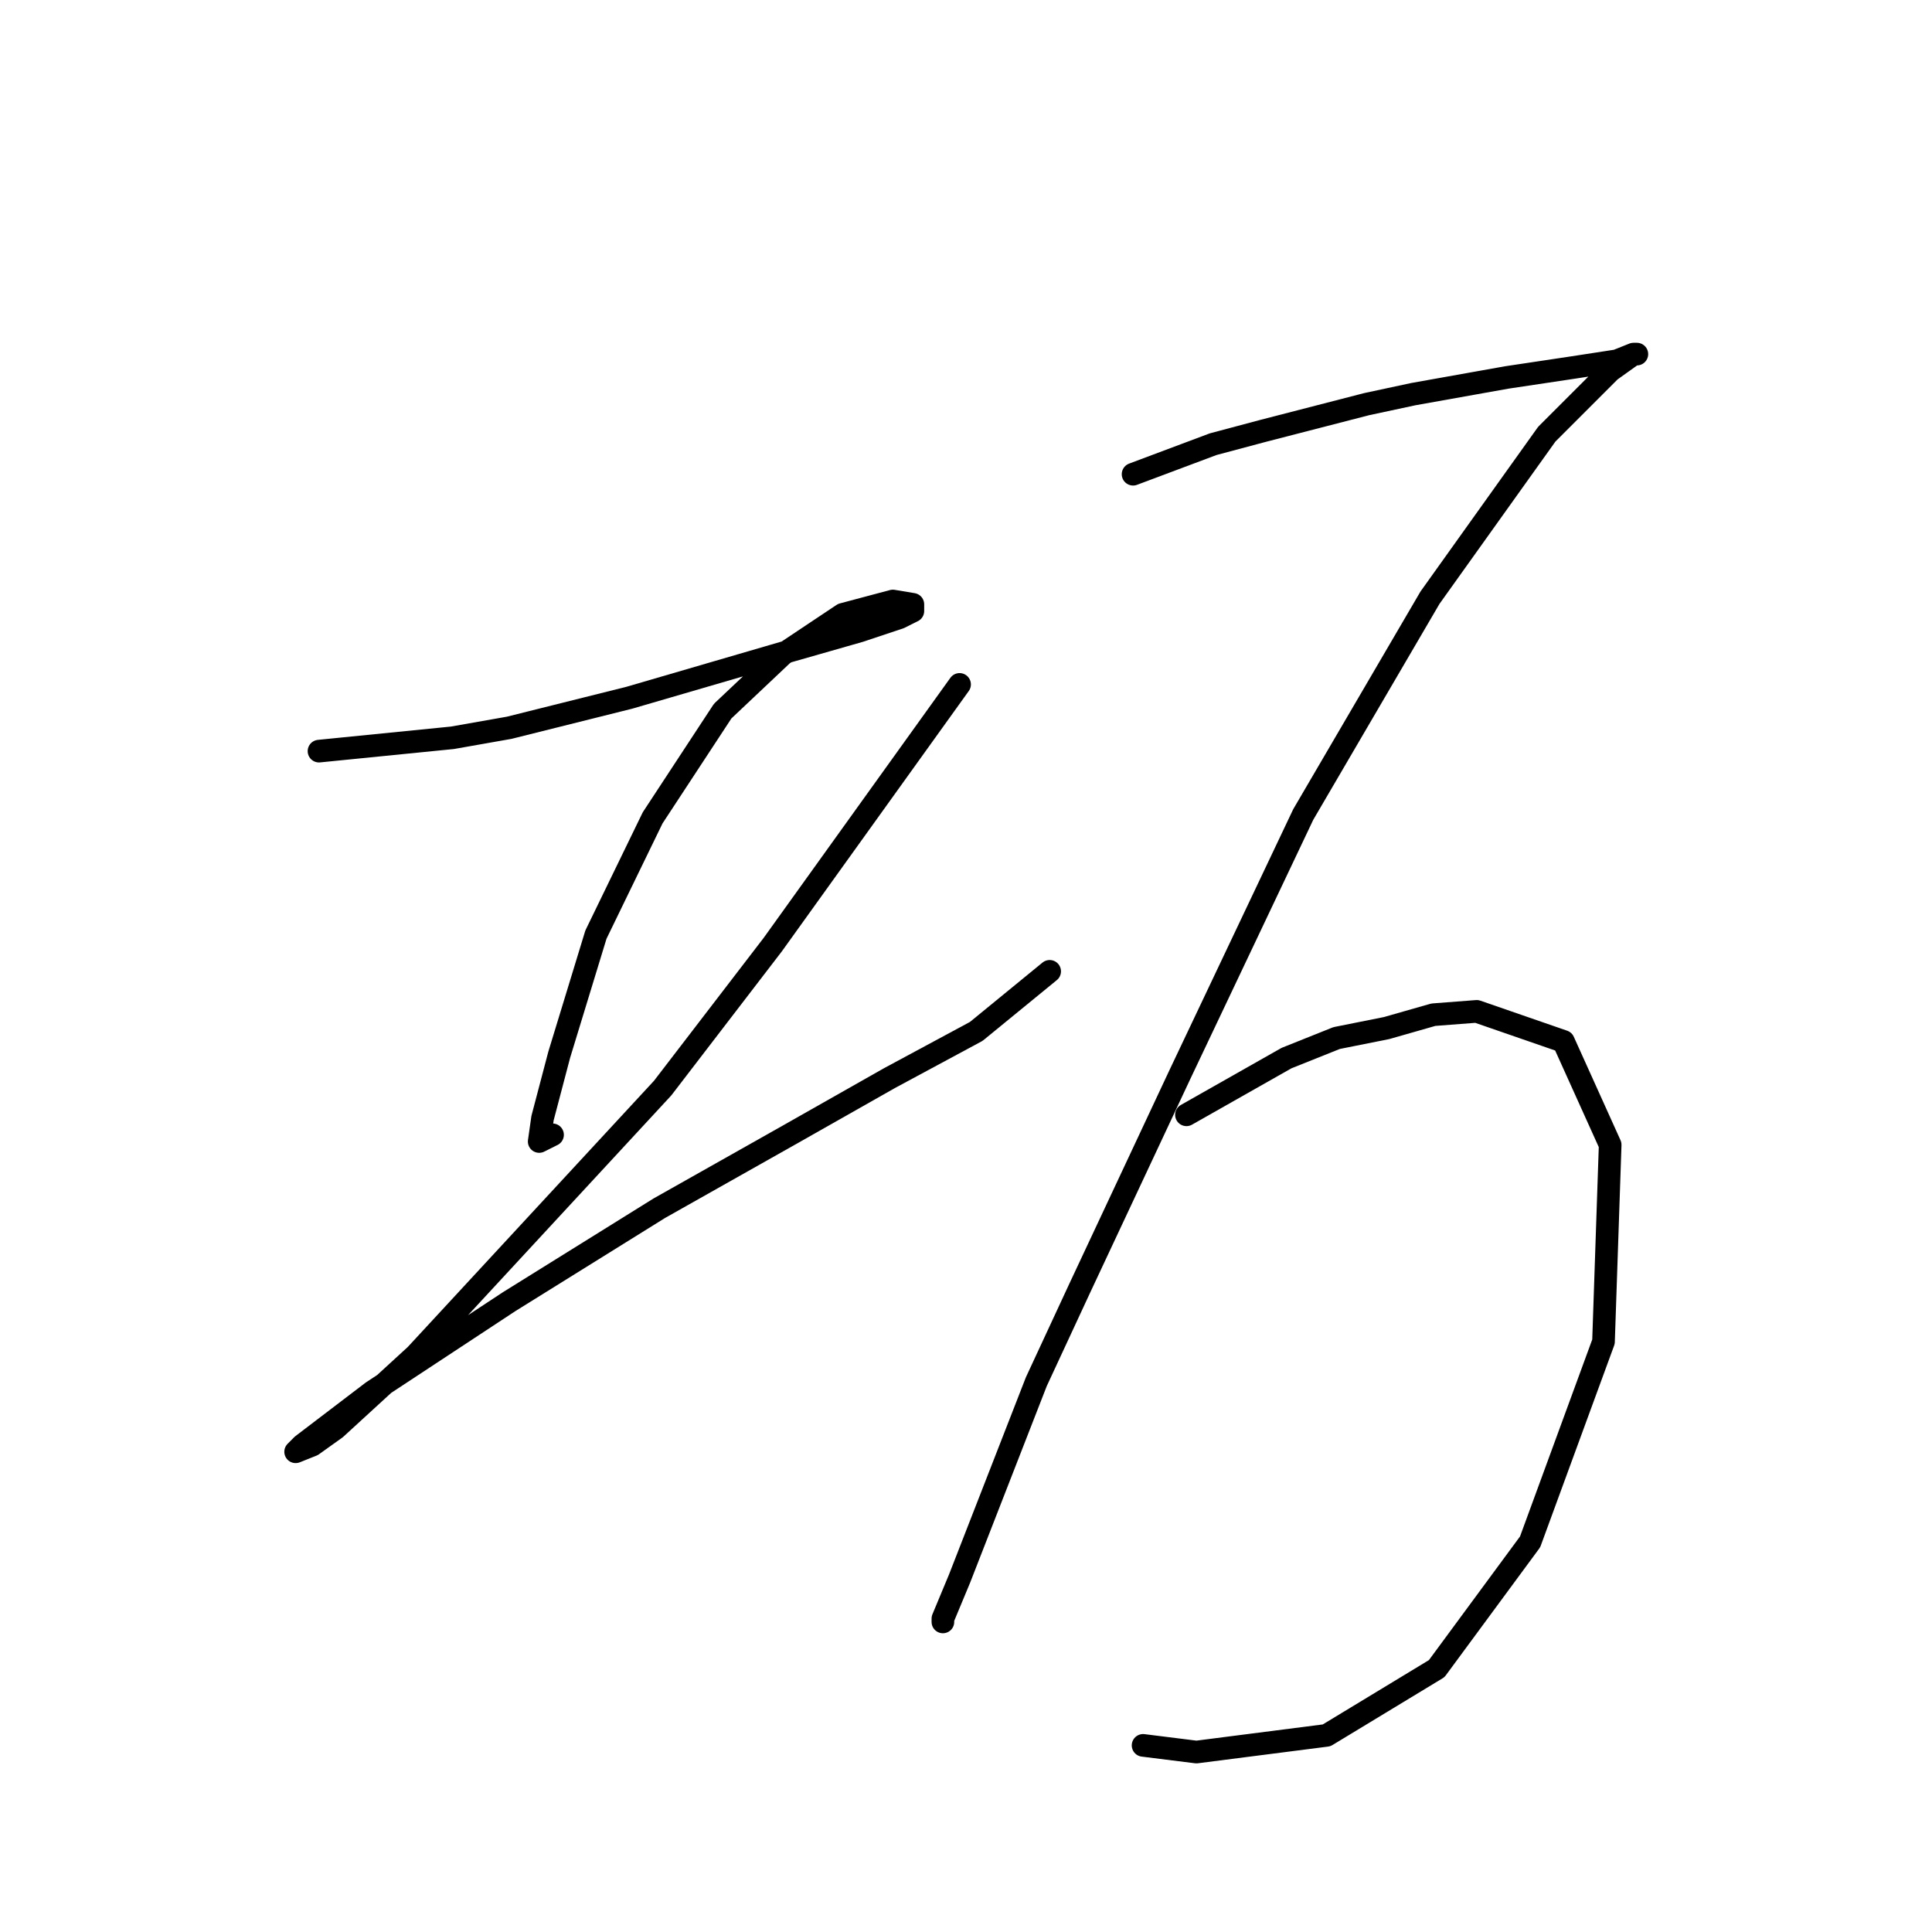 <?xml version="1.0" standalone="no"?>
    <svg width="256" height="256" xmlns="http://www.w3.org/2000/svg" version="1.1">
    <polyline stroke="black" stroke-width="3" stroke-linecap="round" fill="transparent" stroke-linejoin="round" points="42.269 99.529 59.952 97.761 67.468 96.435 83.383 92.456 104.603 86.267 113.887 83.614 119.192 81.846 120.96 80.962 120.96 80.078 118.308 79.636 111.676 81.404 103.719 86.709 95.761 94.224 86.477 108.371 78.962 123.844 74.099 139.759 71.888 148.159 71.446 151.254 73.215 150.369 73.215 150.369 " />
        <polyline stroke="black" stroke-width="3" stroke-linecap="round" fill="transparent" stroke-linejoin="round" points="127.149 90.688 102.392 125.17 87.804 144.18 55.089 179.547 44.479 189.273 41.385 191.483 39.174 192.368 40.058 191.483 49.342 184.41 67.468 172.474 87.362 160.095 104.603 150.369 117.865 142.854 129.36 136.665 139.086 128.707 139.086 128.707 " />
        <polyline stroke="black" stroke-width="3" stroke-linecap="round" fill="transparent" stroke-linejoin="round" points="150.138 62.836 160.748 58.858 167.379 57.089 181.084 53.553 187.273 52.226 199.651 50.016 208.493 48.69 214.24 47.805 216.451 46.921 216.893 46.921 216.451 46.921 213.356 49.132 204.956 57.531 189.483 79.194 172.684 107.929 156.327 142.412 143.064 170.705 137.317 183.084 127.149 209.167 124.939 214.472 124.939 214.914 124.939 214.914 " />
        <polyline stroke="black" stroke-width="3" stroke-linecap="round" fill="transparent" stroke-linejoin="round" points="157.211 147.717 170.474 140.201 177.105 137.549 183.736 136.223 189.926 134.454 195.673 134.012 207.167 137.991 213.356 151.696 212.472 177.779 202.746 204.304 190.368 221.103 175.779 229.945 158.537 232.155 151.464 231.271 151.464 231.271 " />
        </svg>
